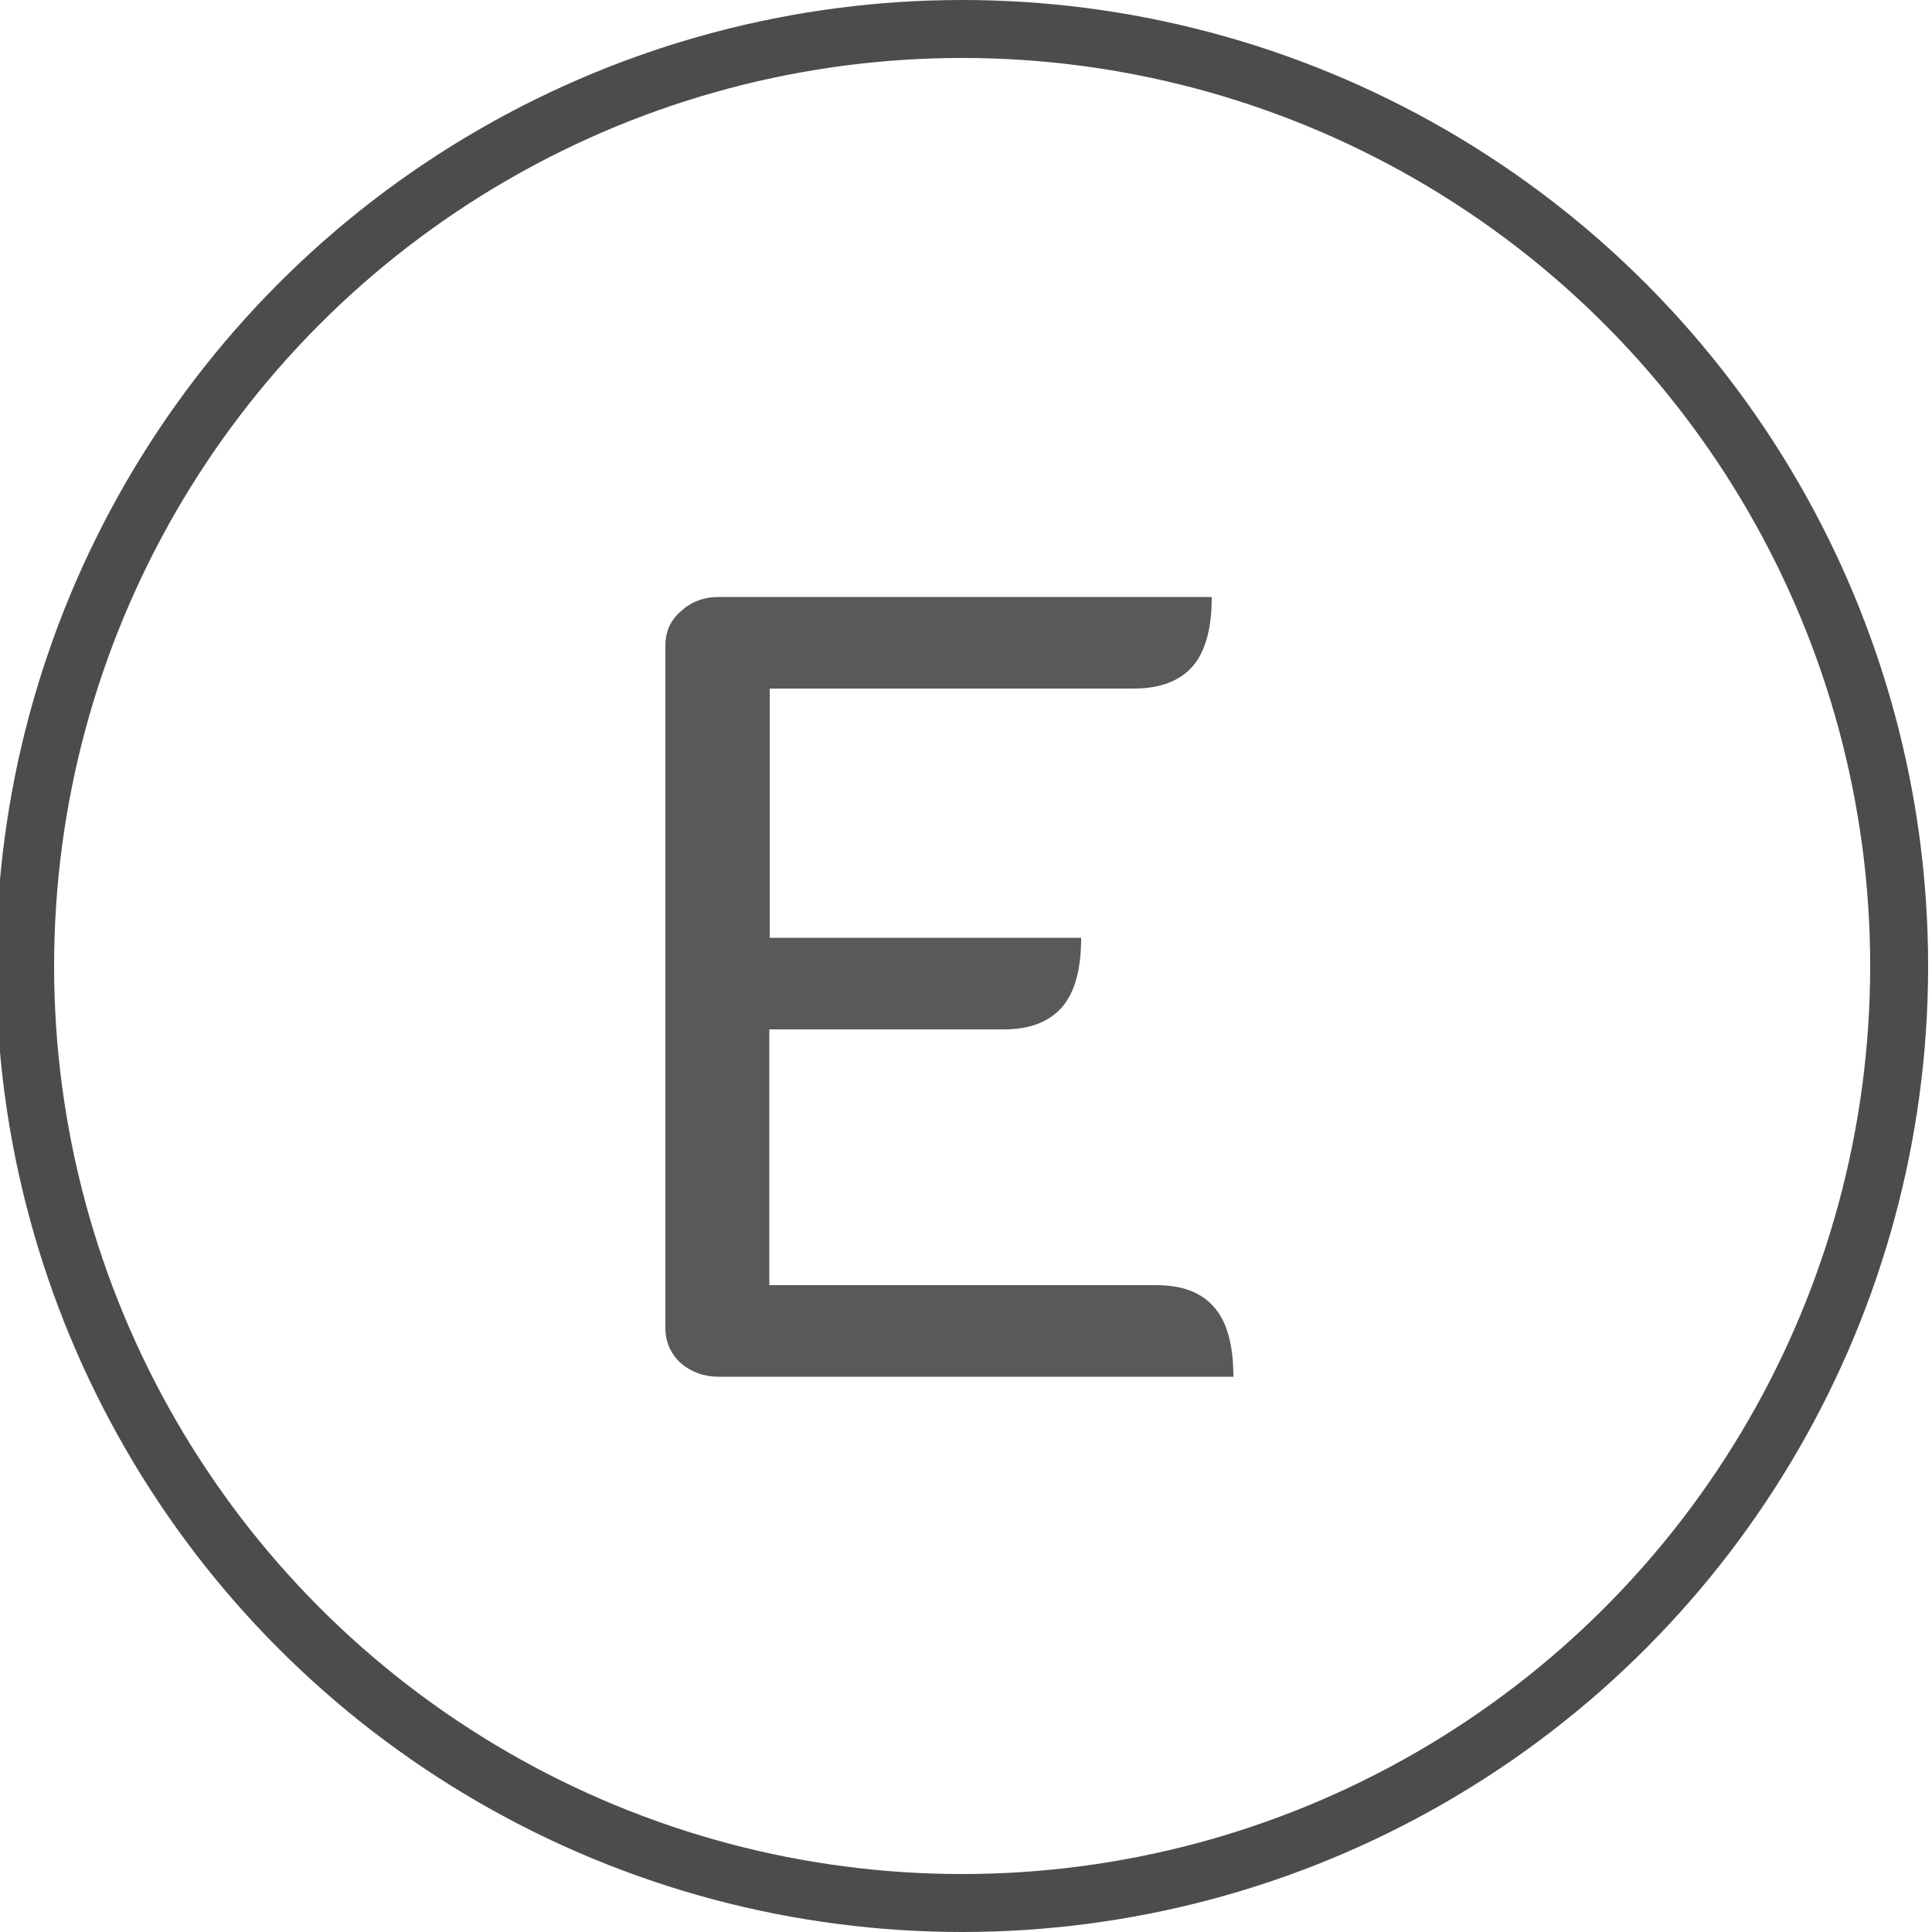 <?xml version="1.0" encoding="UTF-8"?>
<!-- Generator: Adobe Illustrator 24.1.0, SVG Export Plug-In . SVG Version: 6.00 Build 0)  -->
<svg version="1.1" id="Layer_1" xmlns="http://www.w3.org/2000/svg" xmlns:xlink="http://www.w3.org/1999/xlink" x="0px" y="0px" viewBox="0 0 500 500" style="enable-background:new 0 0 500 500;" xml:space="preserve">
<style type="text/css">
	.st0{fill:none;stroke:#000000;stroke-width:15;stroke-opacity:0.7;}
	.st1{fill-opacity:0.65;}
</style>
<circle class="st0" cx="249" cy="250" r="242.5"/>
<path class="st1" d="M172.2,167.1c0-3.6,1.3-6.6,4-8.9c2.7-2.5,6-3.7,9.8-3.7h127.6c0,8.1-1.6,14-4.9,17.9  c-3.3,3.8-8.4,5.8-15.3,5.8h-94.2v64.5h80.6c0,8.1-1.6,14-4.9,17.9c-3.3,3.8-8.3,5.8-15,5.8h-60.8v66.2h100.2c6.7,0,11.7,1.9,15,5.8  c3.3,3.8,4.9,9.8,4.9,17.9H186c-3.8,0-7.1-1.2-9.8-3.5c-2.7-2.5-4-5.6-4-9.2V167.1z"/>
</svg>